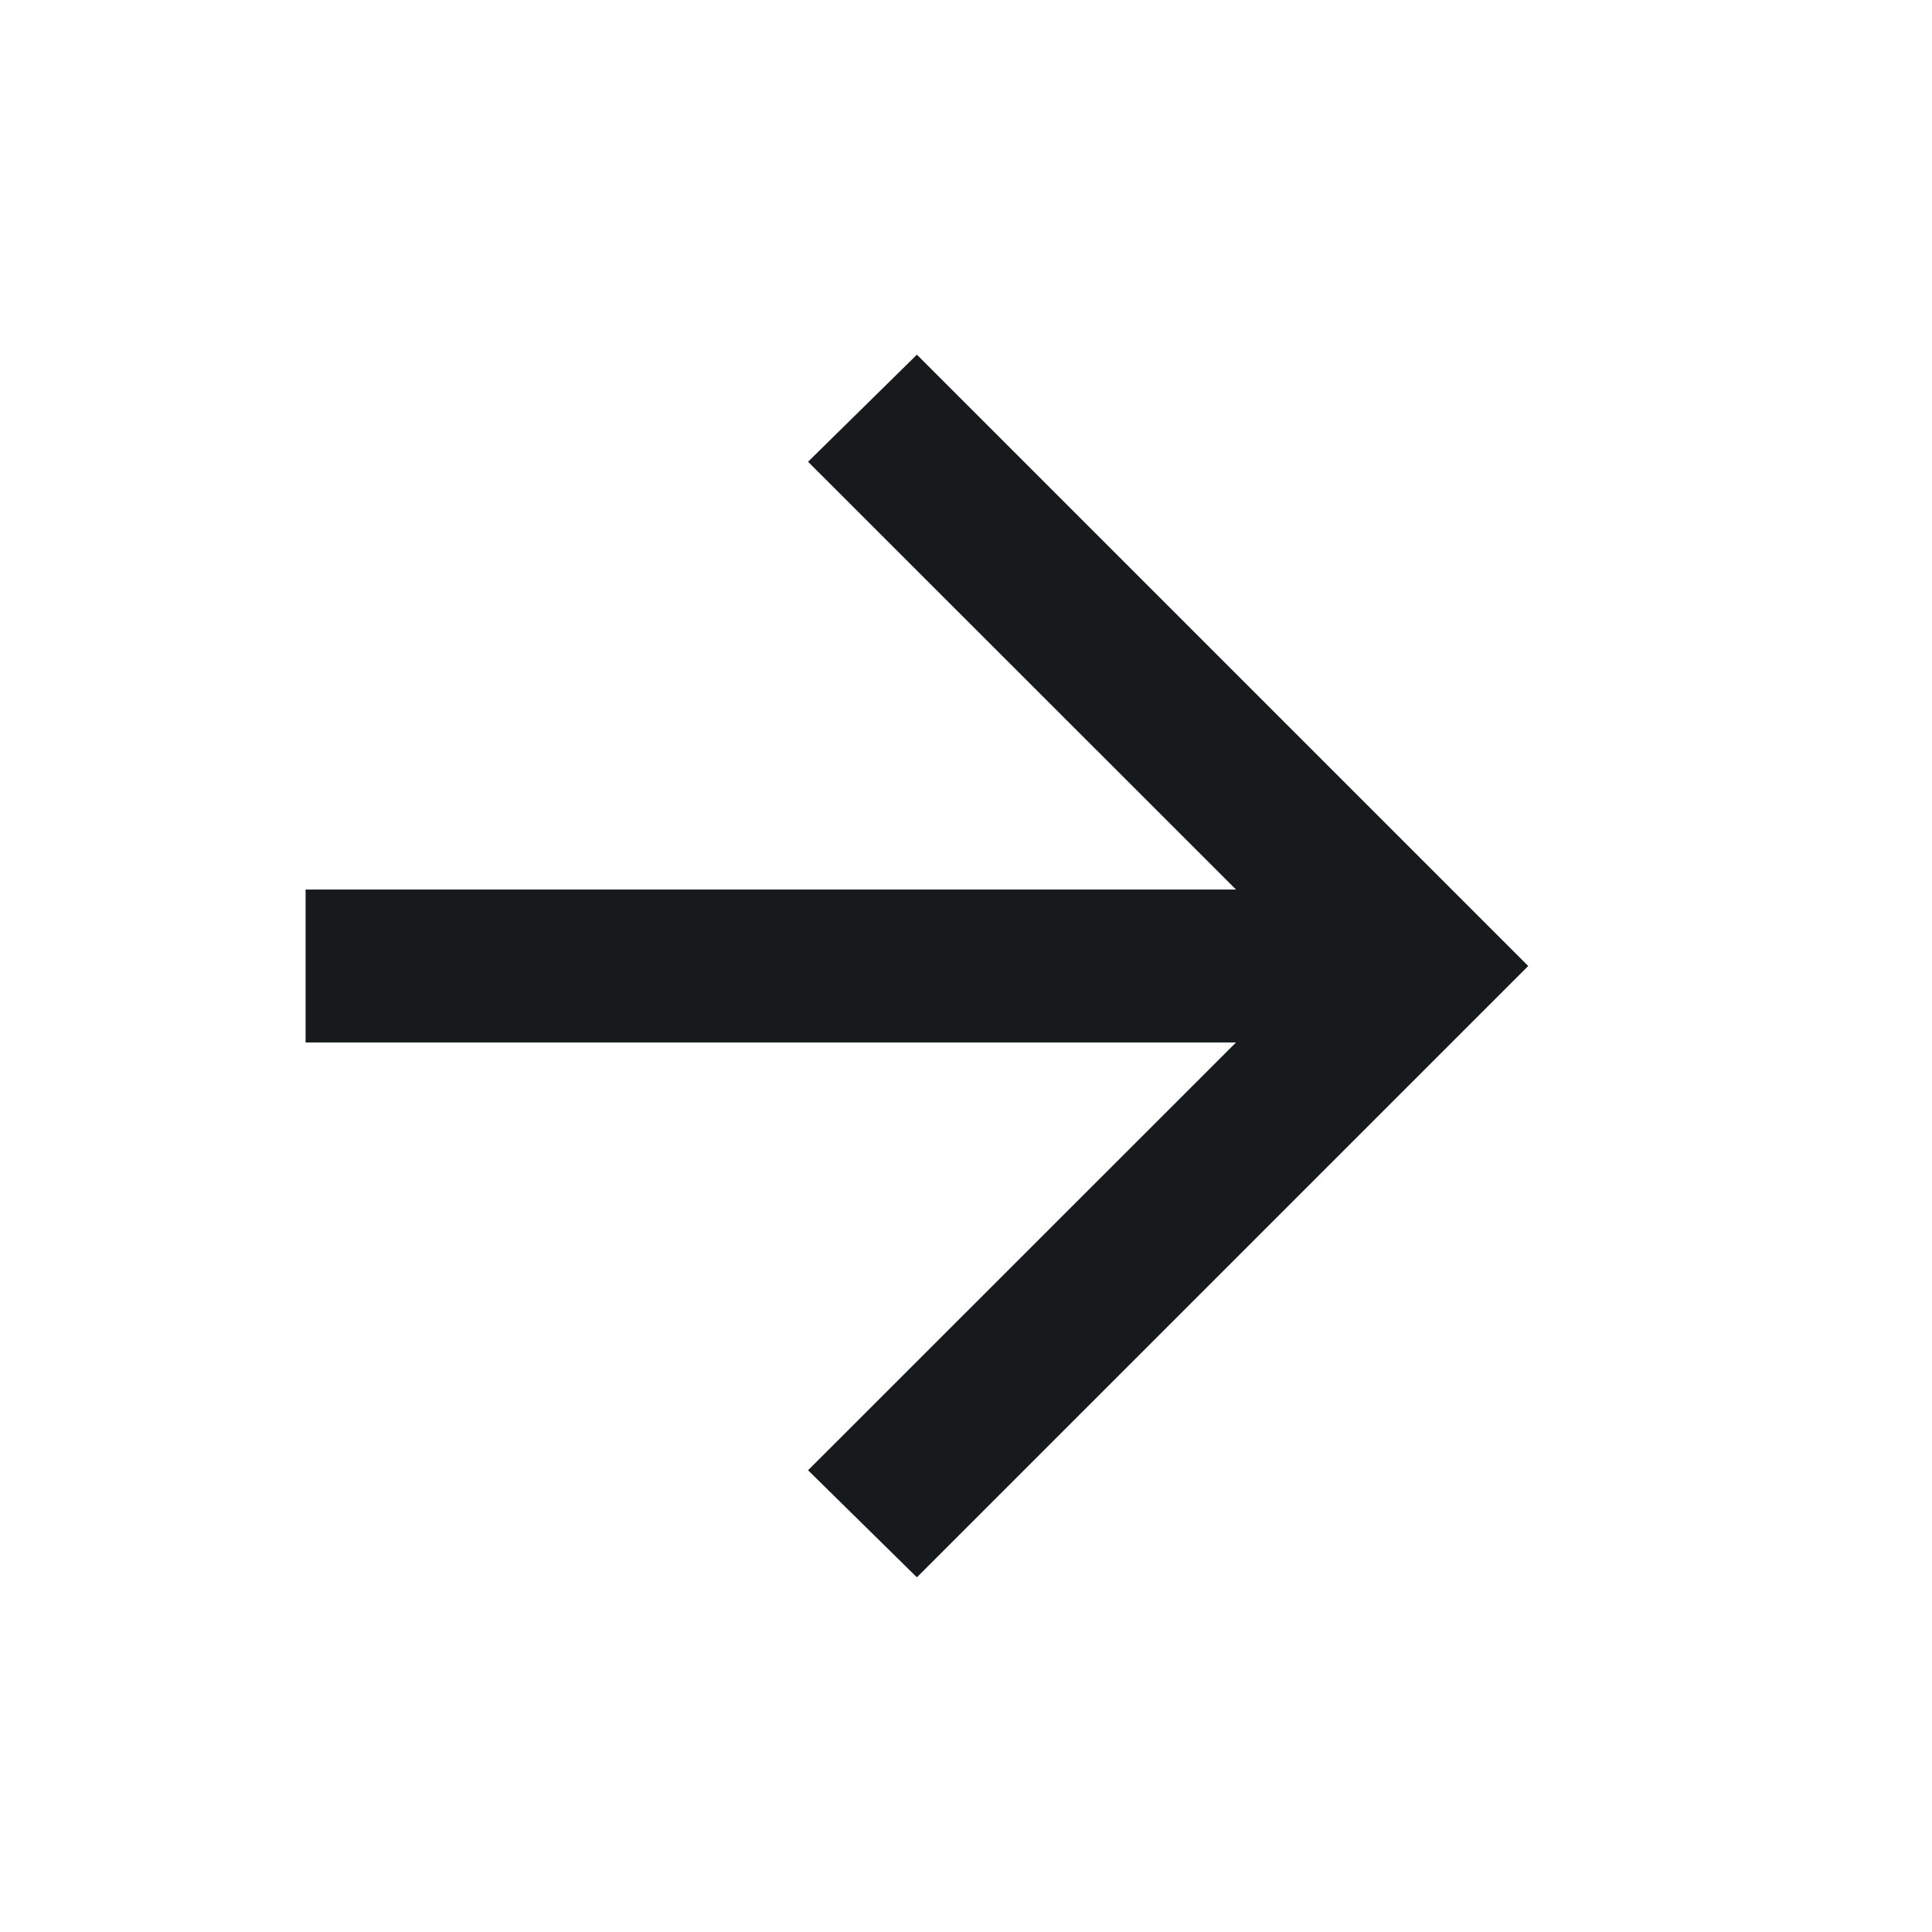 <svg width="12" height="12" viewBox="0 0 12 12" fill="none" xmlns="http://www.w3.org/2000/svg">
<mask id="mask0_1648_2243" style="mask-type:alpha" maskUnits="userSpaceOnUse" x="0" y="0" width="12" height="12">
<rect y="0.305" width="11.391" height="11.391" fill="#D9D9D9"/>
</mask>
<g mask="url(#mask0_1648_2243)">
<path d="M7.677 6.475H1.898V5.525H7.677L5.019 2.868L5.695 2.203L9.492 6L5.695 9.797L5.019 9.132L7.677 6.475Z" fill="#161A1D"/>
</g>
</svg>
